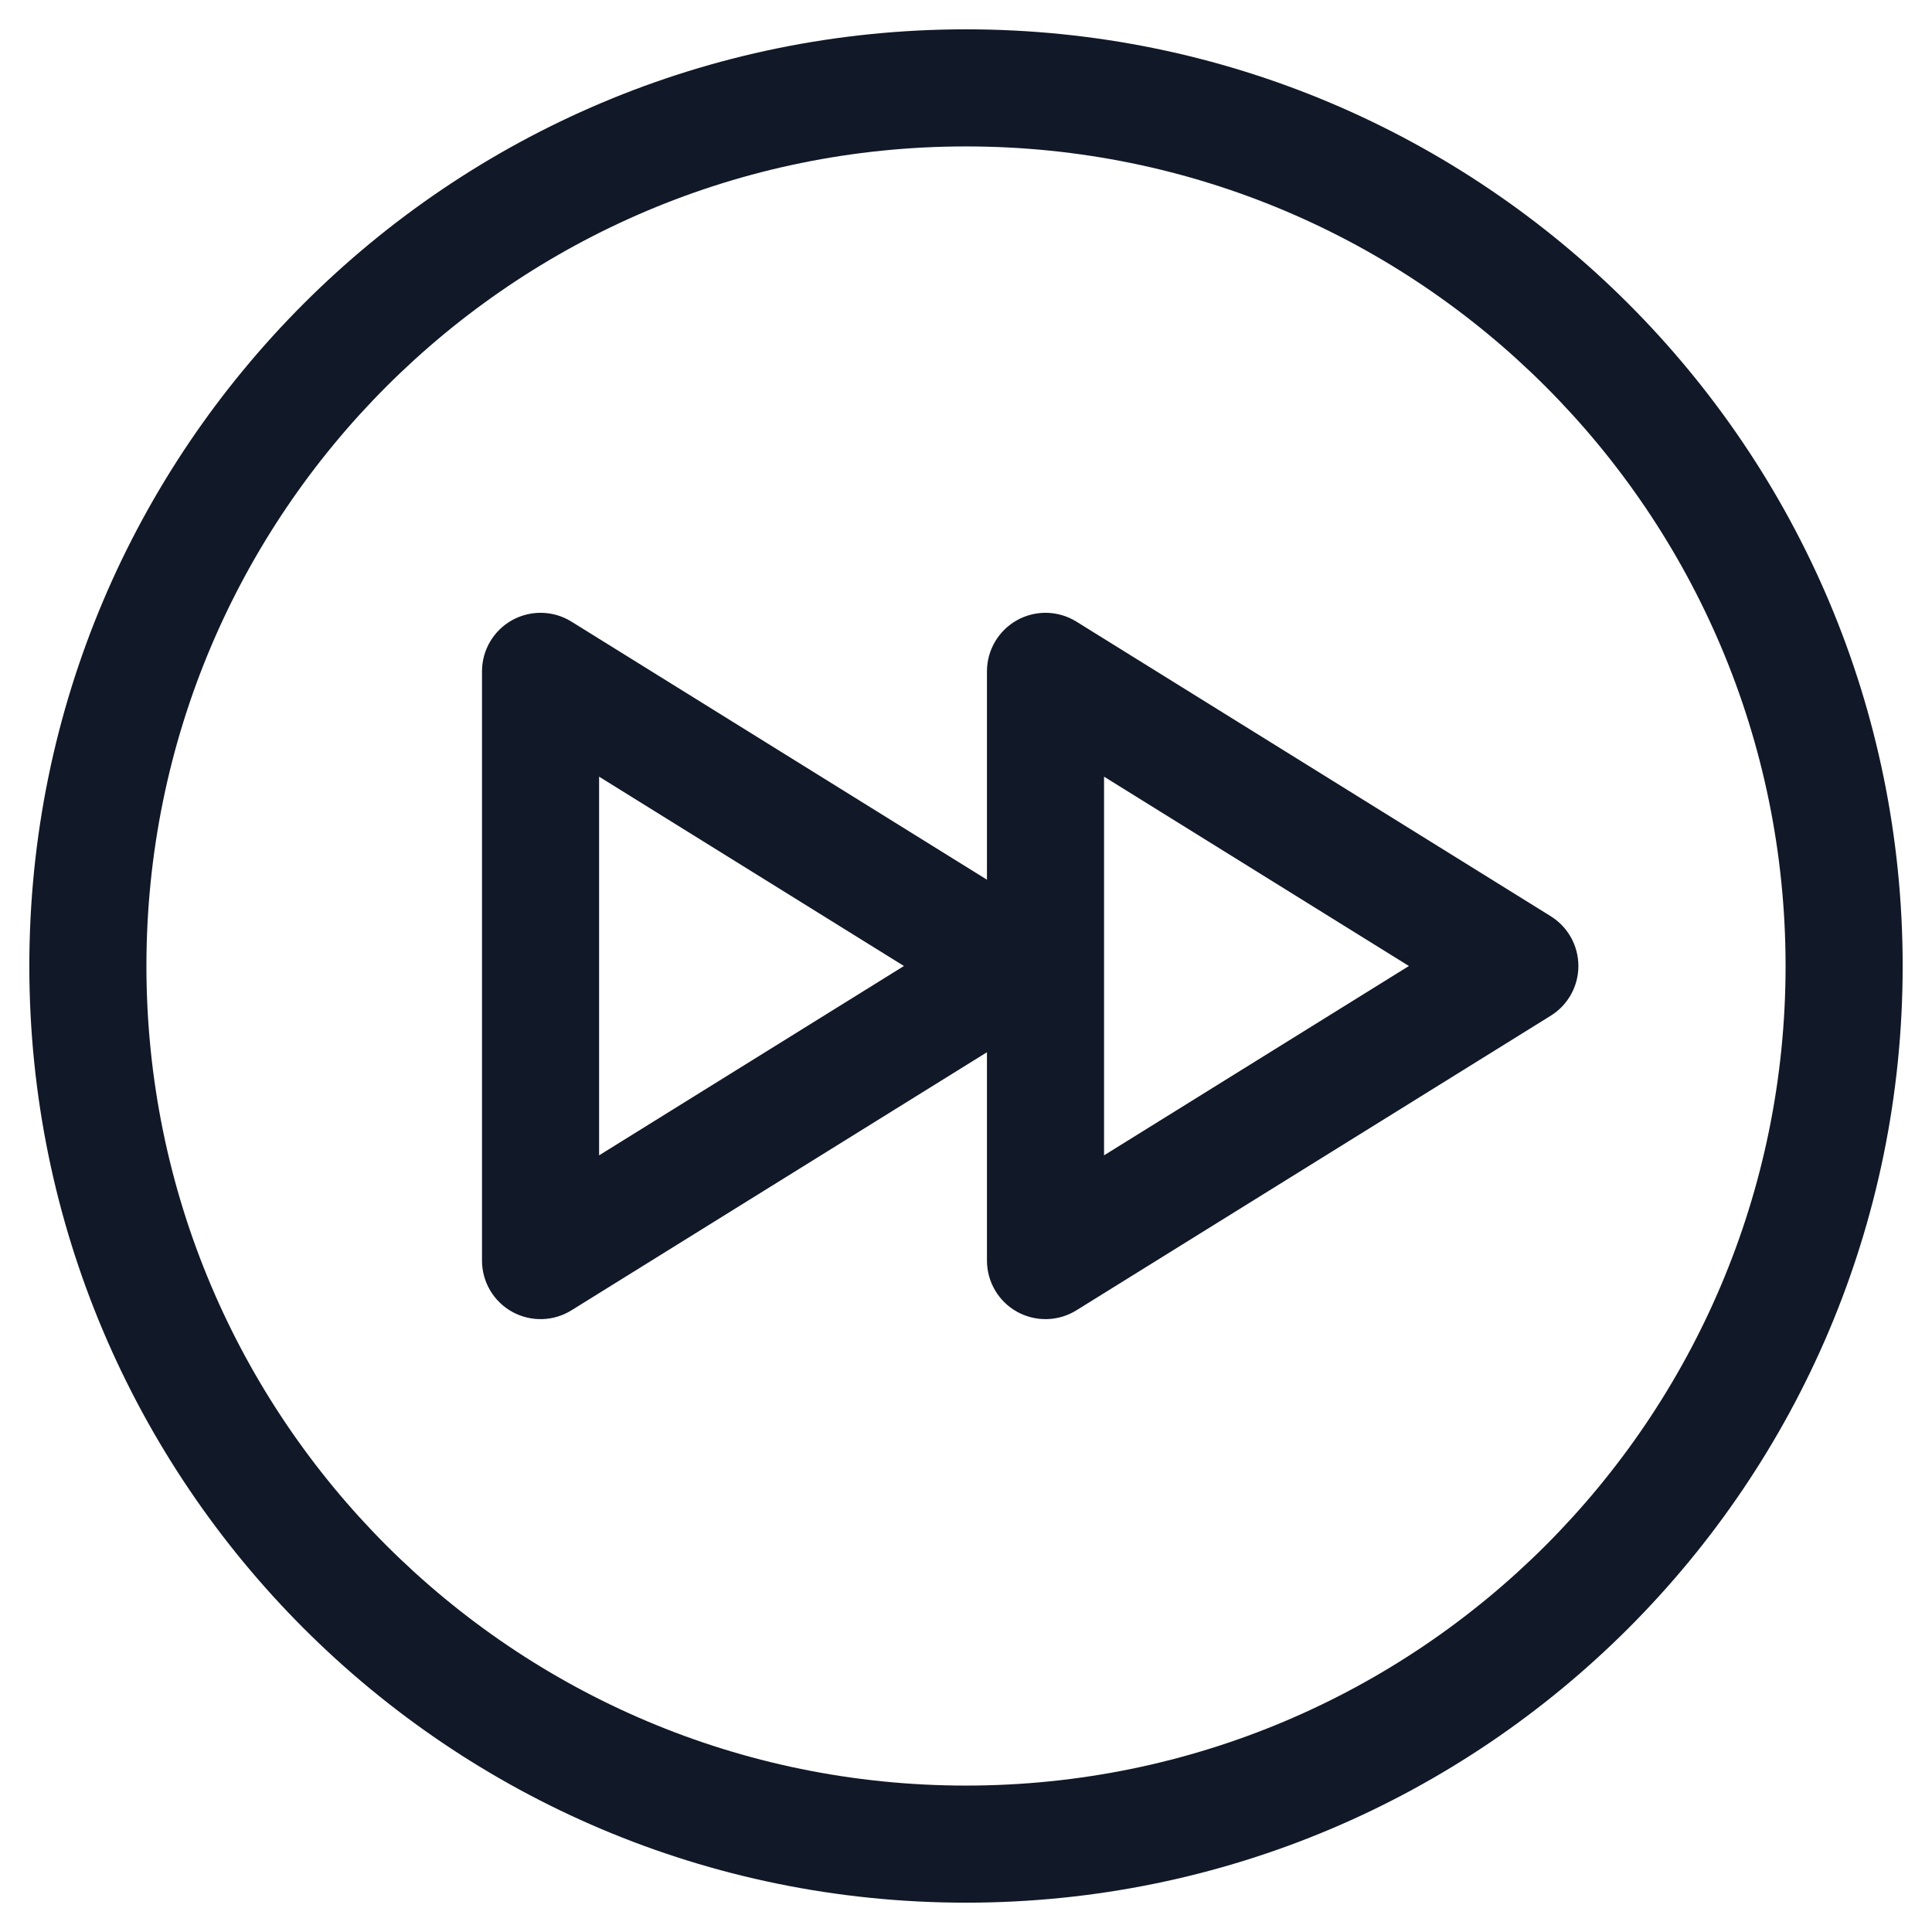 <svg width="33" height="33" viewBox="0 0 33 33" fill="none" xmlns="http://www.w3.org/2000/svg">
<path fill-rule="evenodd" clip-rule="evenodd" d="M16.5 2.501C8.768 2.501 2.501 8.768 2.501 16.5C2.501 24.231 8.768 30.499 16.5 30.499C24.231 30.499 30.499 24.231 30.499 16.5C30.499 8.768 24.231 2.501 16.5 2.501ZM0.501 16.5C0.501 7.664 7.664 0.501 16.5 0.501C25.336 0.501 32.499 7.664 32.499 16.5C32.499 25.336 25.336 32.499 16.5 32.499C7.664 32.499 0.501 25.336 0.501 16.5ZM16.858 17.973L9.761 22.381C9.453 22.573 9.065 22.582 8.747 22.406C8.43 22.23 8.233 21.895 8.233 21.532V11.467C8.233 11.104 8.43 10.77 8.747 10.593C9.065 10.417 9.453 10.426 9.761 10.618L16.858 15.026V11.467C16.858 11.104 17.055 10.77 17.372 10.593C17.69 10.417 18.078 10.426 18.386 10.618L26.488 15.65C26.782 15.833 26.96 16.154 26.96 16.5C26.96 16.845 26.782 17.167 26.488 17.349L18.386 22.381C18.078 22.573 17.69 22.582 17.372 22.406C17.055 22.23 16.858 21.895 16.858 21.532V17.973ZM10.233 19.734V13.266L15.44 16.5L10.233 19.734ZM24.065 16.5L18.858 13.266V19.734L24.065 16.5Z" fill="#111827"/>
</svg>
